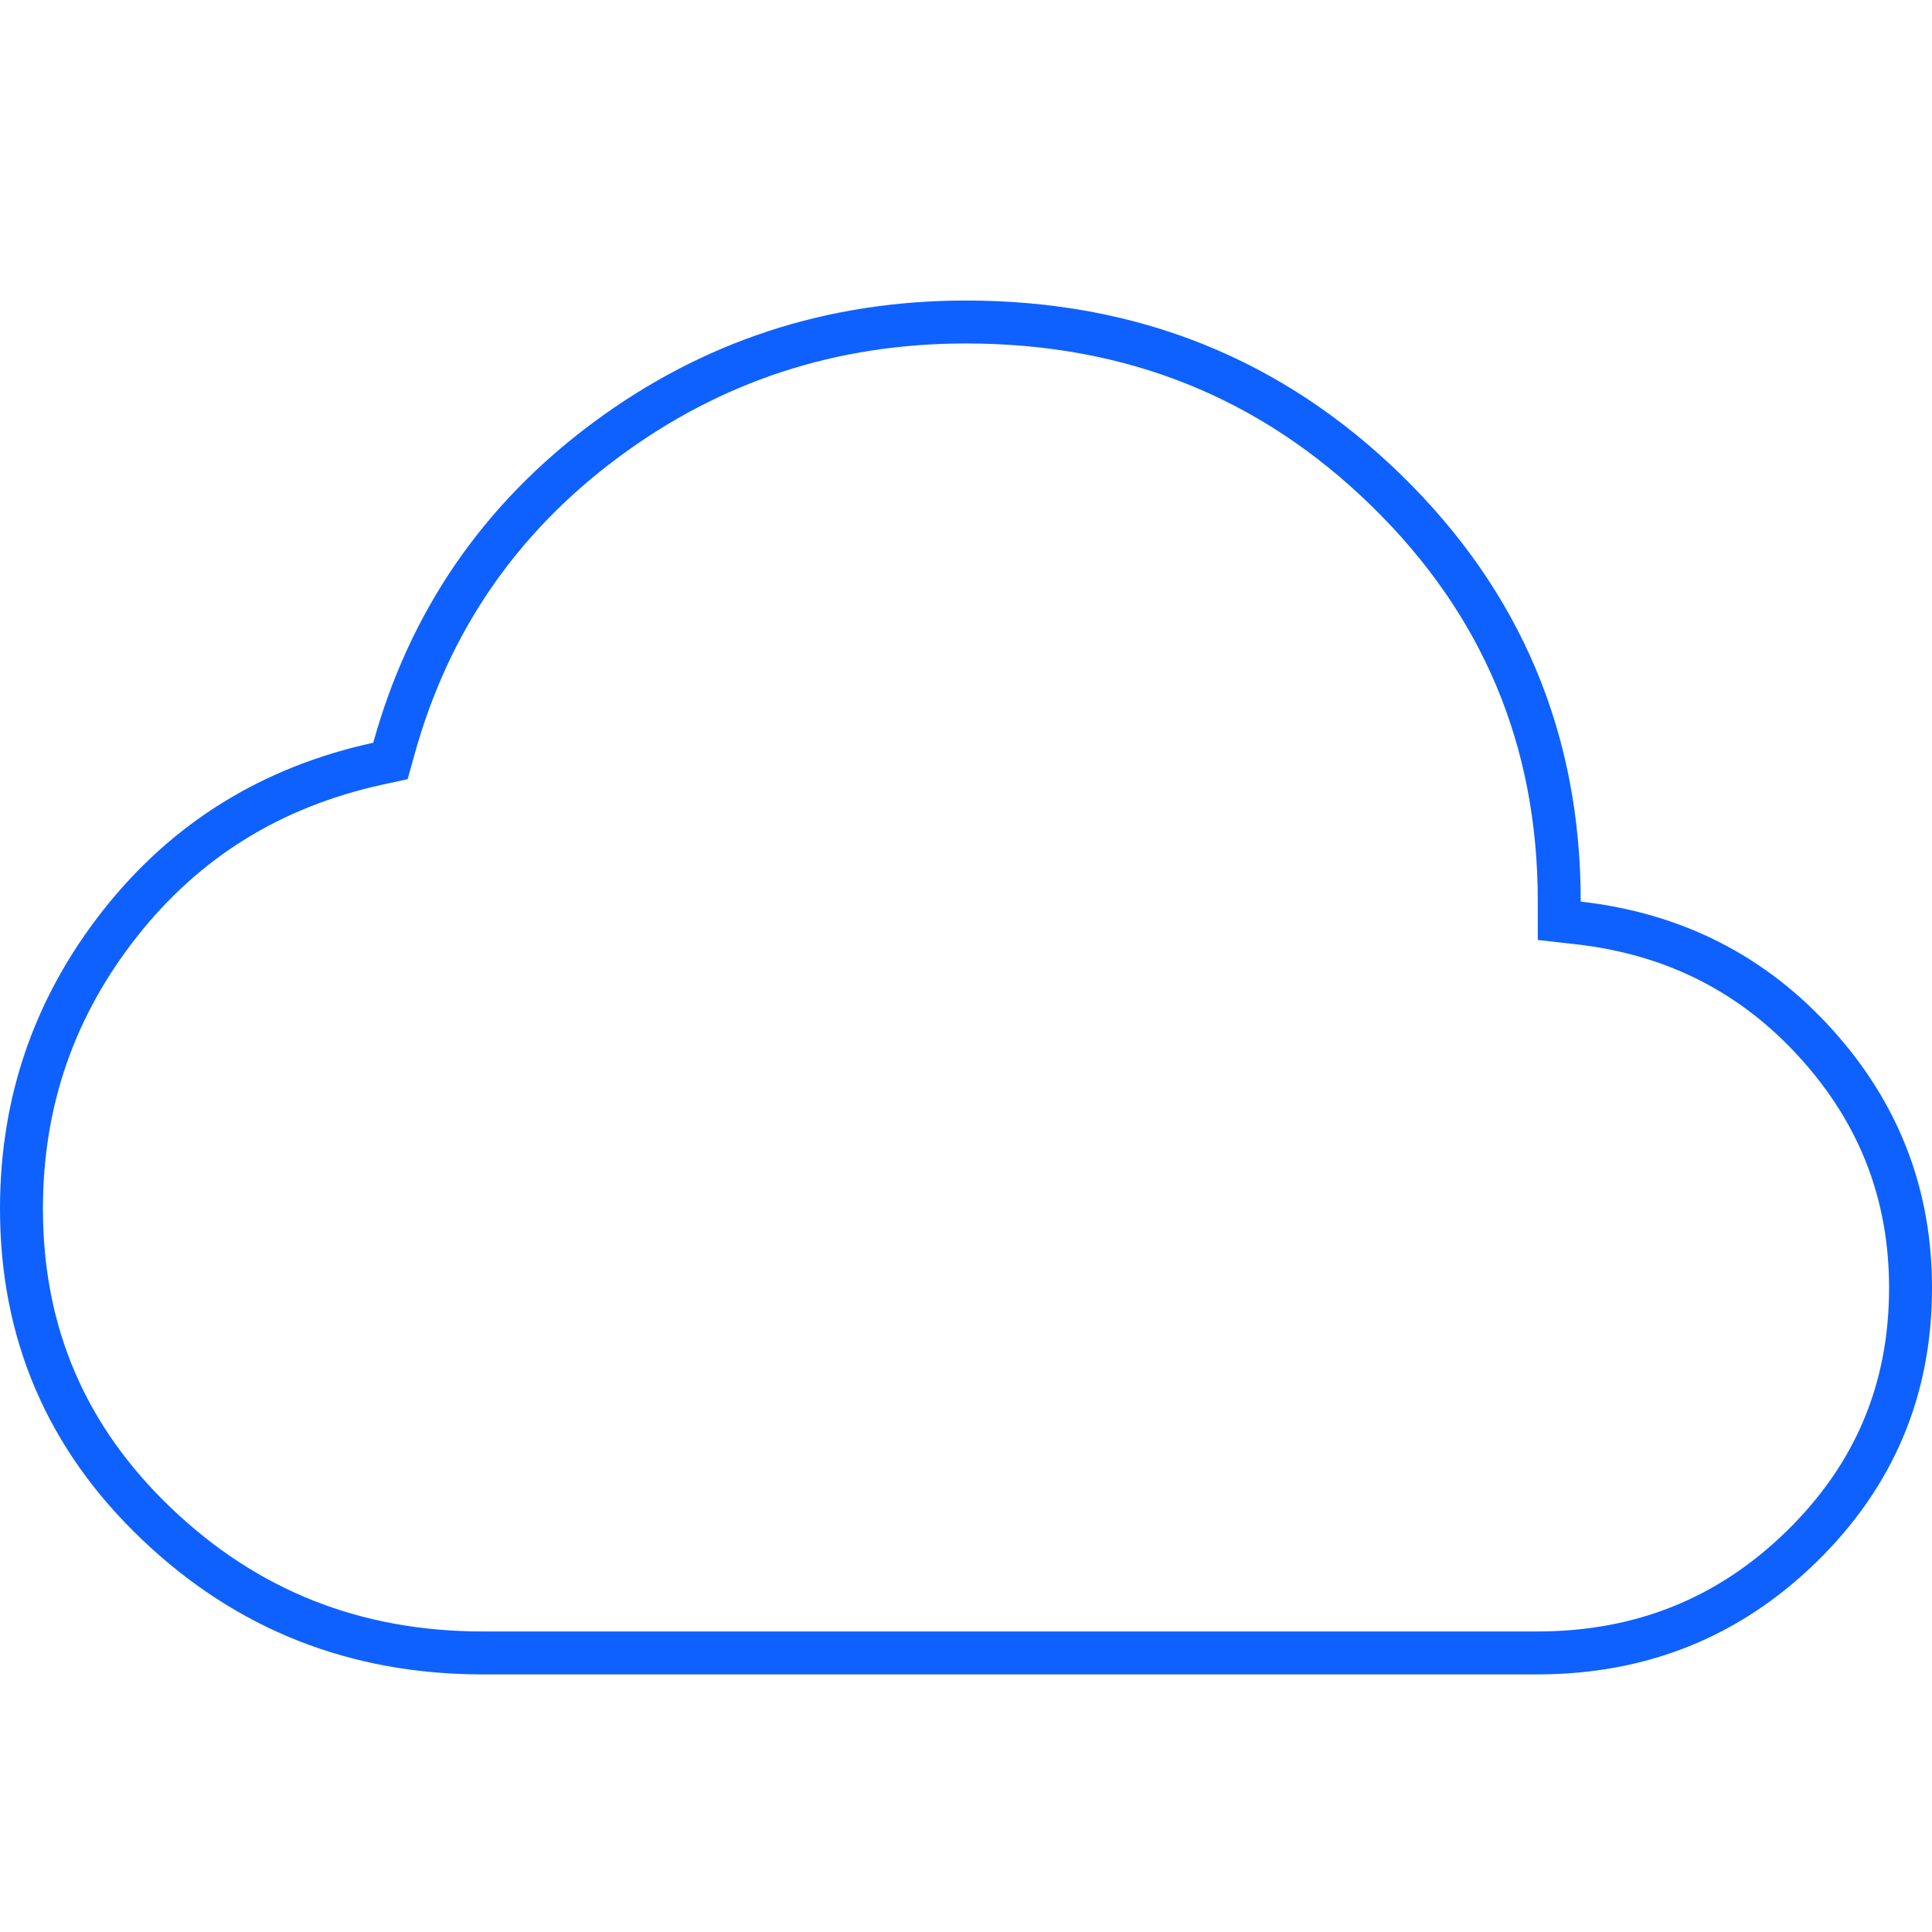 <svg width="45" height="45" viewBox="0 0 45 45" fill="none" xmlns="http://www.w3.org/2000/svg">
<path d="M0.5 28.15V28.15C0.5 25.662 1.264 23.454 2.796 21.509C4.325 19.57 6.319 18.331 8.8 17.788L9.094 17.724L9.175 17.434C9.997 14.474 11.637 12.085 14.105 10.251C16.574 8.417 19.367 7.5 22.5 7.5C26.362 7.5 29.619 8.81 32.302 11.434C34.984 14.056 36.319 17.235 36.318 21L36.318 21.447L36.762 21.497C38.996 21.75 40.835 22.686 42.303 24.311C43.773 25.937 44.501 27.826 44.5 30V30C44.5 32.365 43.659 34.362 41.965 36.019C40.27 37.676 38.223 38.501 35.796 38.5H35.795H11.25C8.273 38.5 5.747 37.498 3.643 35.488C1.542 33.483 0.499 31.047 0.5 28.15Z" stroke="#0E61FE"/>
</svg>
